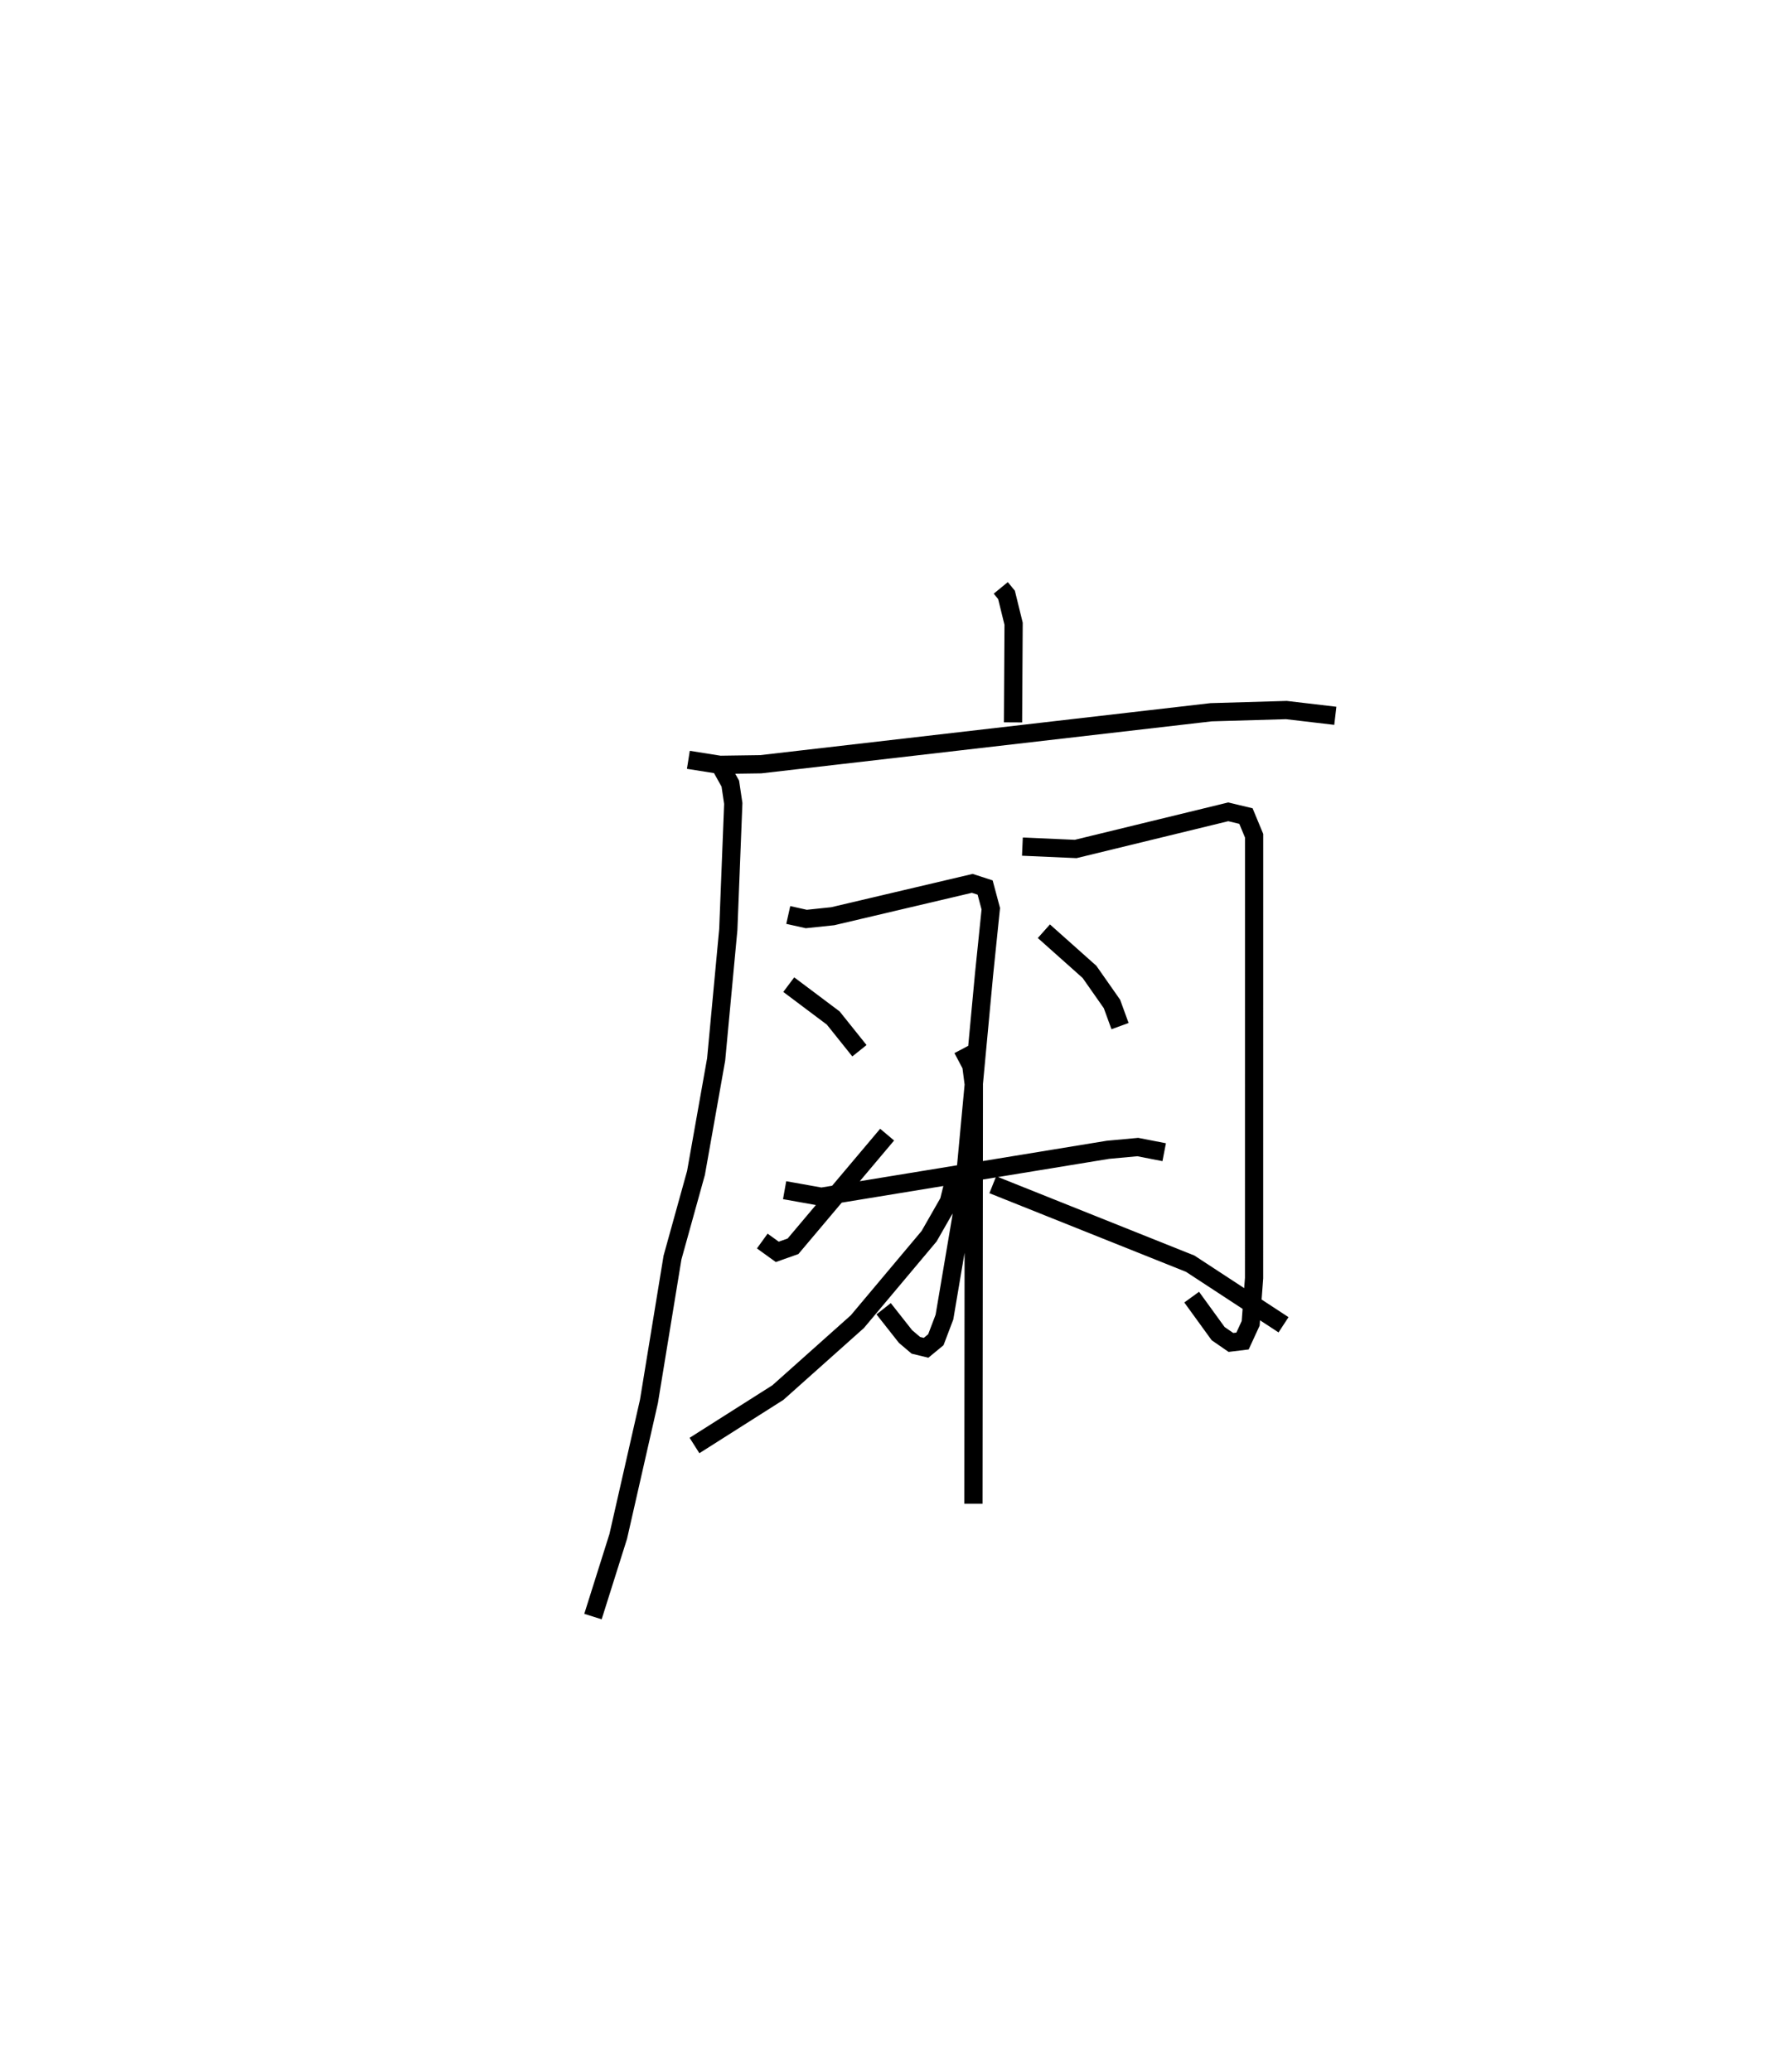 <?xml version="1.0" encoding="utf-8" ?>
<svg baseProfile="full" height="113.684" version="1.1" width="98.263" xmlns="http://www.w3.org/2000/svg" xmlns:ev="http://www.w3.org/2001/xml-events" xmlns:xlink="http://www.w3.org/1999/xlink"><defs /><rect fill="white" height="113.684" width="98.263" x="0" y="0" /><path d="M25,25 m0.0,0.0 m29.907,7.252 l0.315,0.384 0.389,1.583 l-0.032,5.411 m-17.812,2.054 l1.731,0.275 2.239,-0.032 l24.713,-2.853 4.127,-0.12 l2.685,0.316 m-33.648,2.907 l0.455,0.814 0.162,1.088 l-0.273,6.915 -0.667,7.129 l-1.106,6.227 -1.288,4.639 l-1.293,7.894 -1.684,7.404 l-1.387,4.399 m10.715,-38.49 l0.989,0.221 1.449,-0.152 l7.657,-1.803 0.706,0.229 l0.311,1.162 -0.372,3.62 l-1.244,13.307 -0.927,5.477 l-0.472,1.242 -0.536,0.442 l-0.561,-0.137 -0.567,-0.482 l-1.201,-1.524 m-5.205,-17.78 l2.441,1.832 1.436,1.794 m-5.33,10.44 l0.823,0.594 0.863,-0.306 l5.164,-6.125 m7.422,-15.801 l2.923,0.129 8.371,-2.038 l0.971,0.233 0.448,1.079 l-0.002,24.27 -0.188,2.482 l-0.446,0.968 -0.637,0.078 l-0.701,-0.484 -1.452,-2.002 m-8.109,-20.074 l2.503,2.231 1.233,1.76 l0.443,1.215 m-18.403,9.001 l2.013,0.36 15.728,-2.576 l1.635,-0.15 1.449,0.282 m-11.065,-5.67 l0.483,0.915 0.139,1.072 l-0.022,22.966 m-0.959,-18.146 l-0.389,1.573 -1.086,1.9 l-3.936,4.687 -4.359,3.89 l-4.576,2.904 m16.366,-14.306 l10.83,4.33 5.122,3.353 " fill="none" stroke="black" stroke-width="1" /></svg>